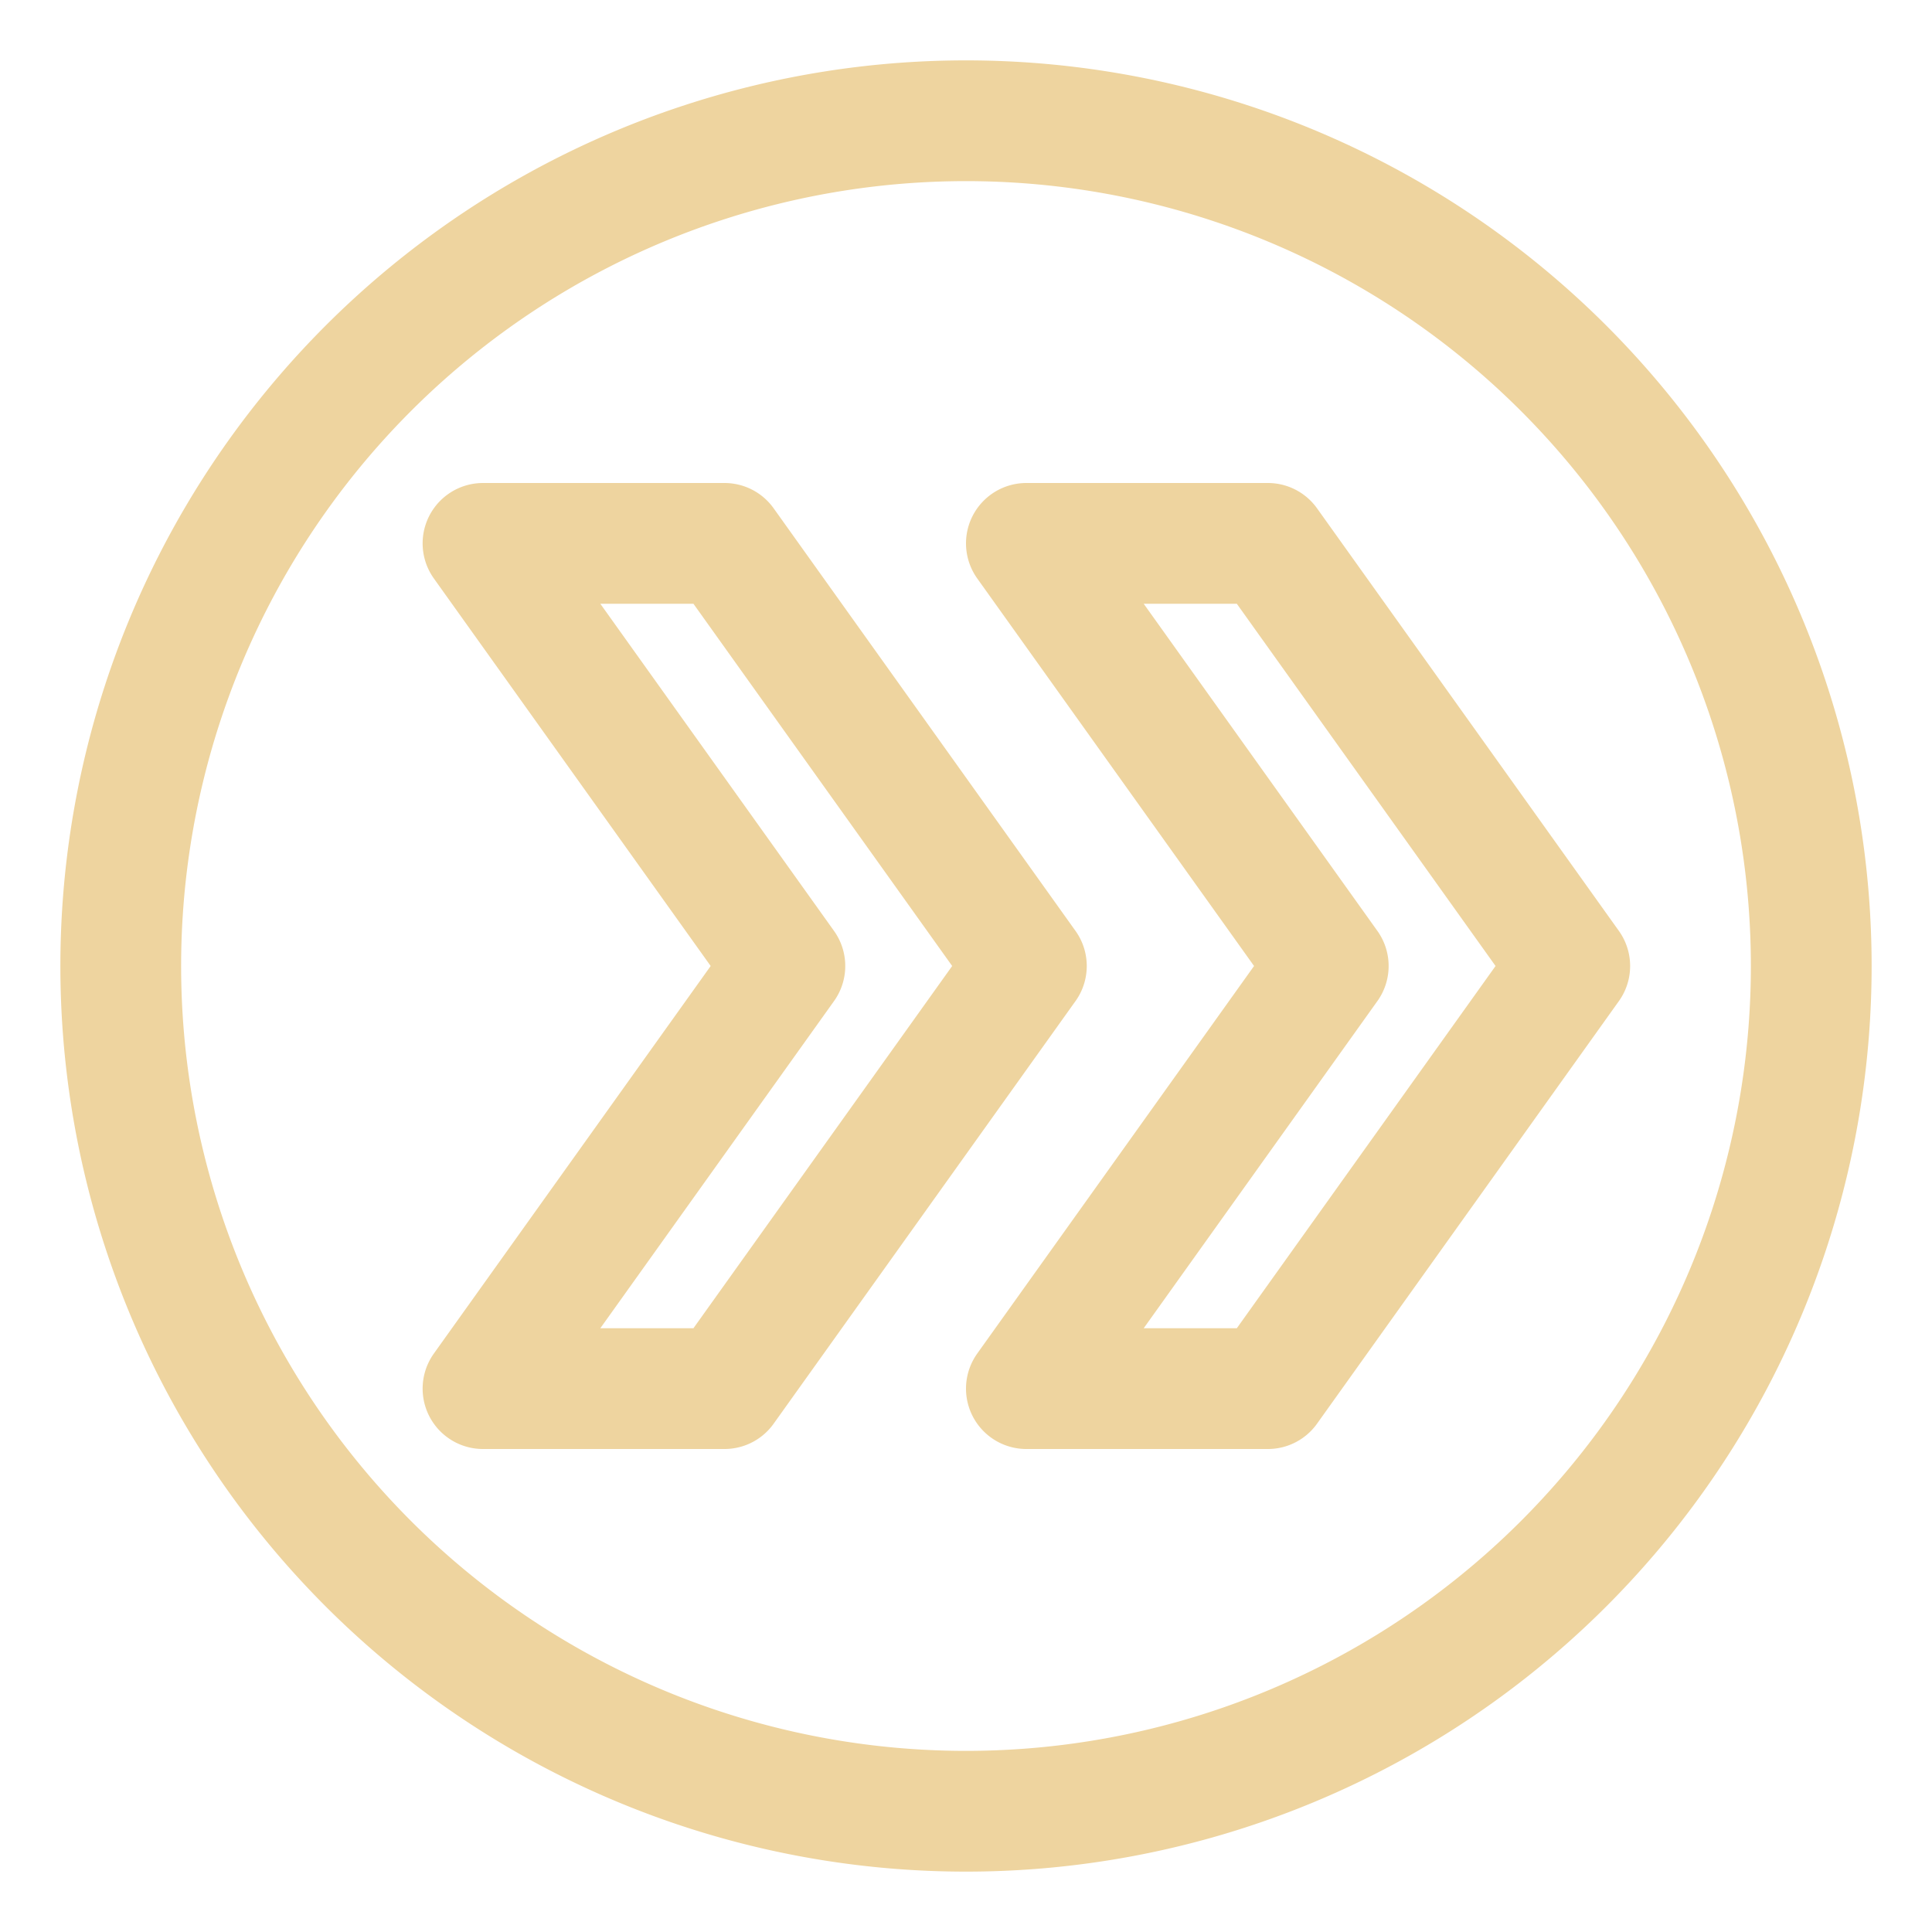 <svg xmlns="http://www.w3.org/2000/svg" xmlns:xlink="http://www.w3.org/1999/xlink" width="16" height="16" viewBox="0 0 16 16"><path fill="none" stroke="#eed49f" stroke-linecap="round" stroke-linejoin="round" d="M8 15A7 7 0 1 0 8 1a7 7 0 0 0 0 14m.5-10.5h2L13 8l-2.5 3.5h-2L11 8zM4 4.5h2L8.5 8L6 11.5H4L6.5 8z"/></svg>